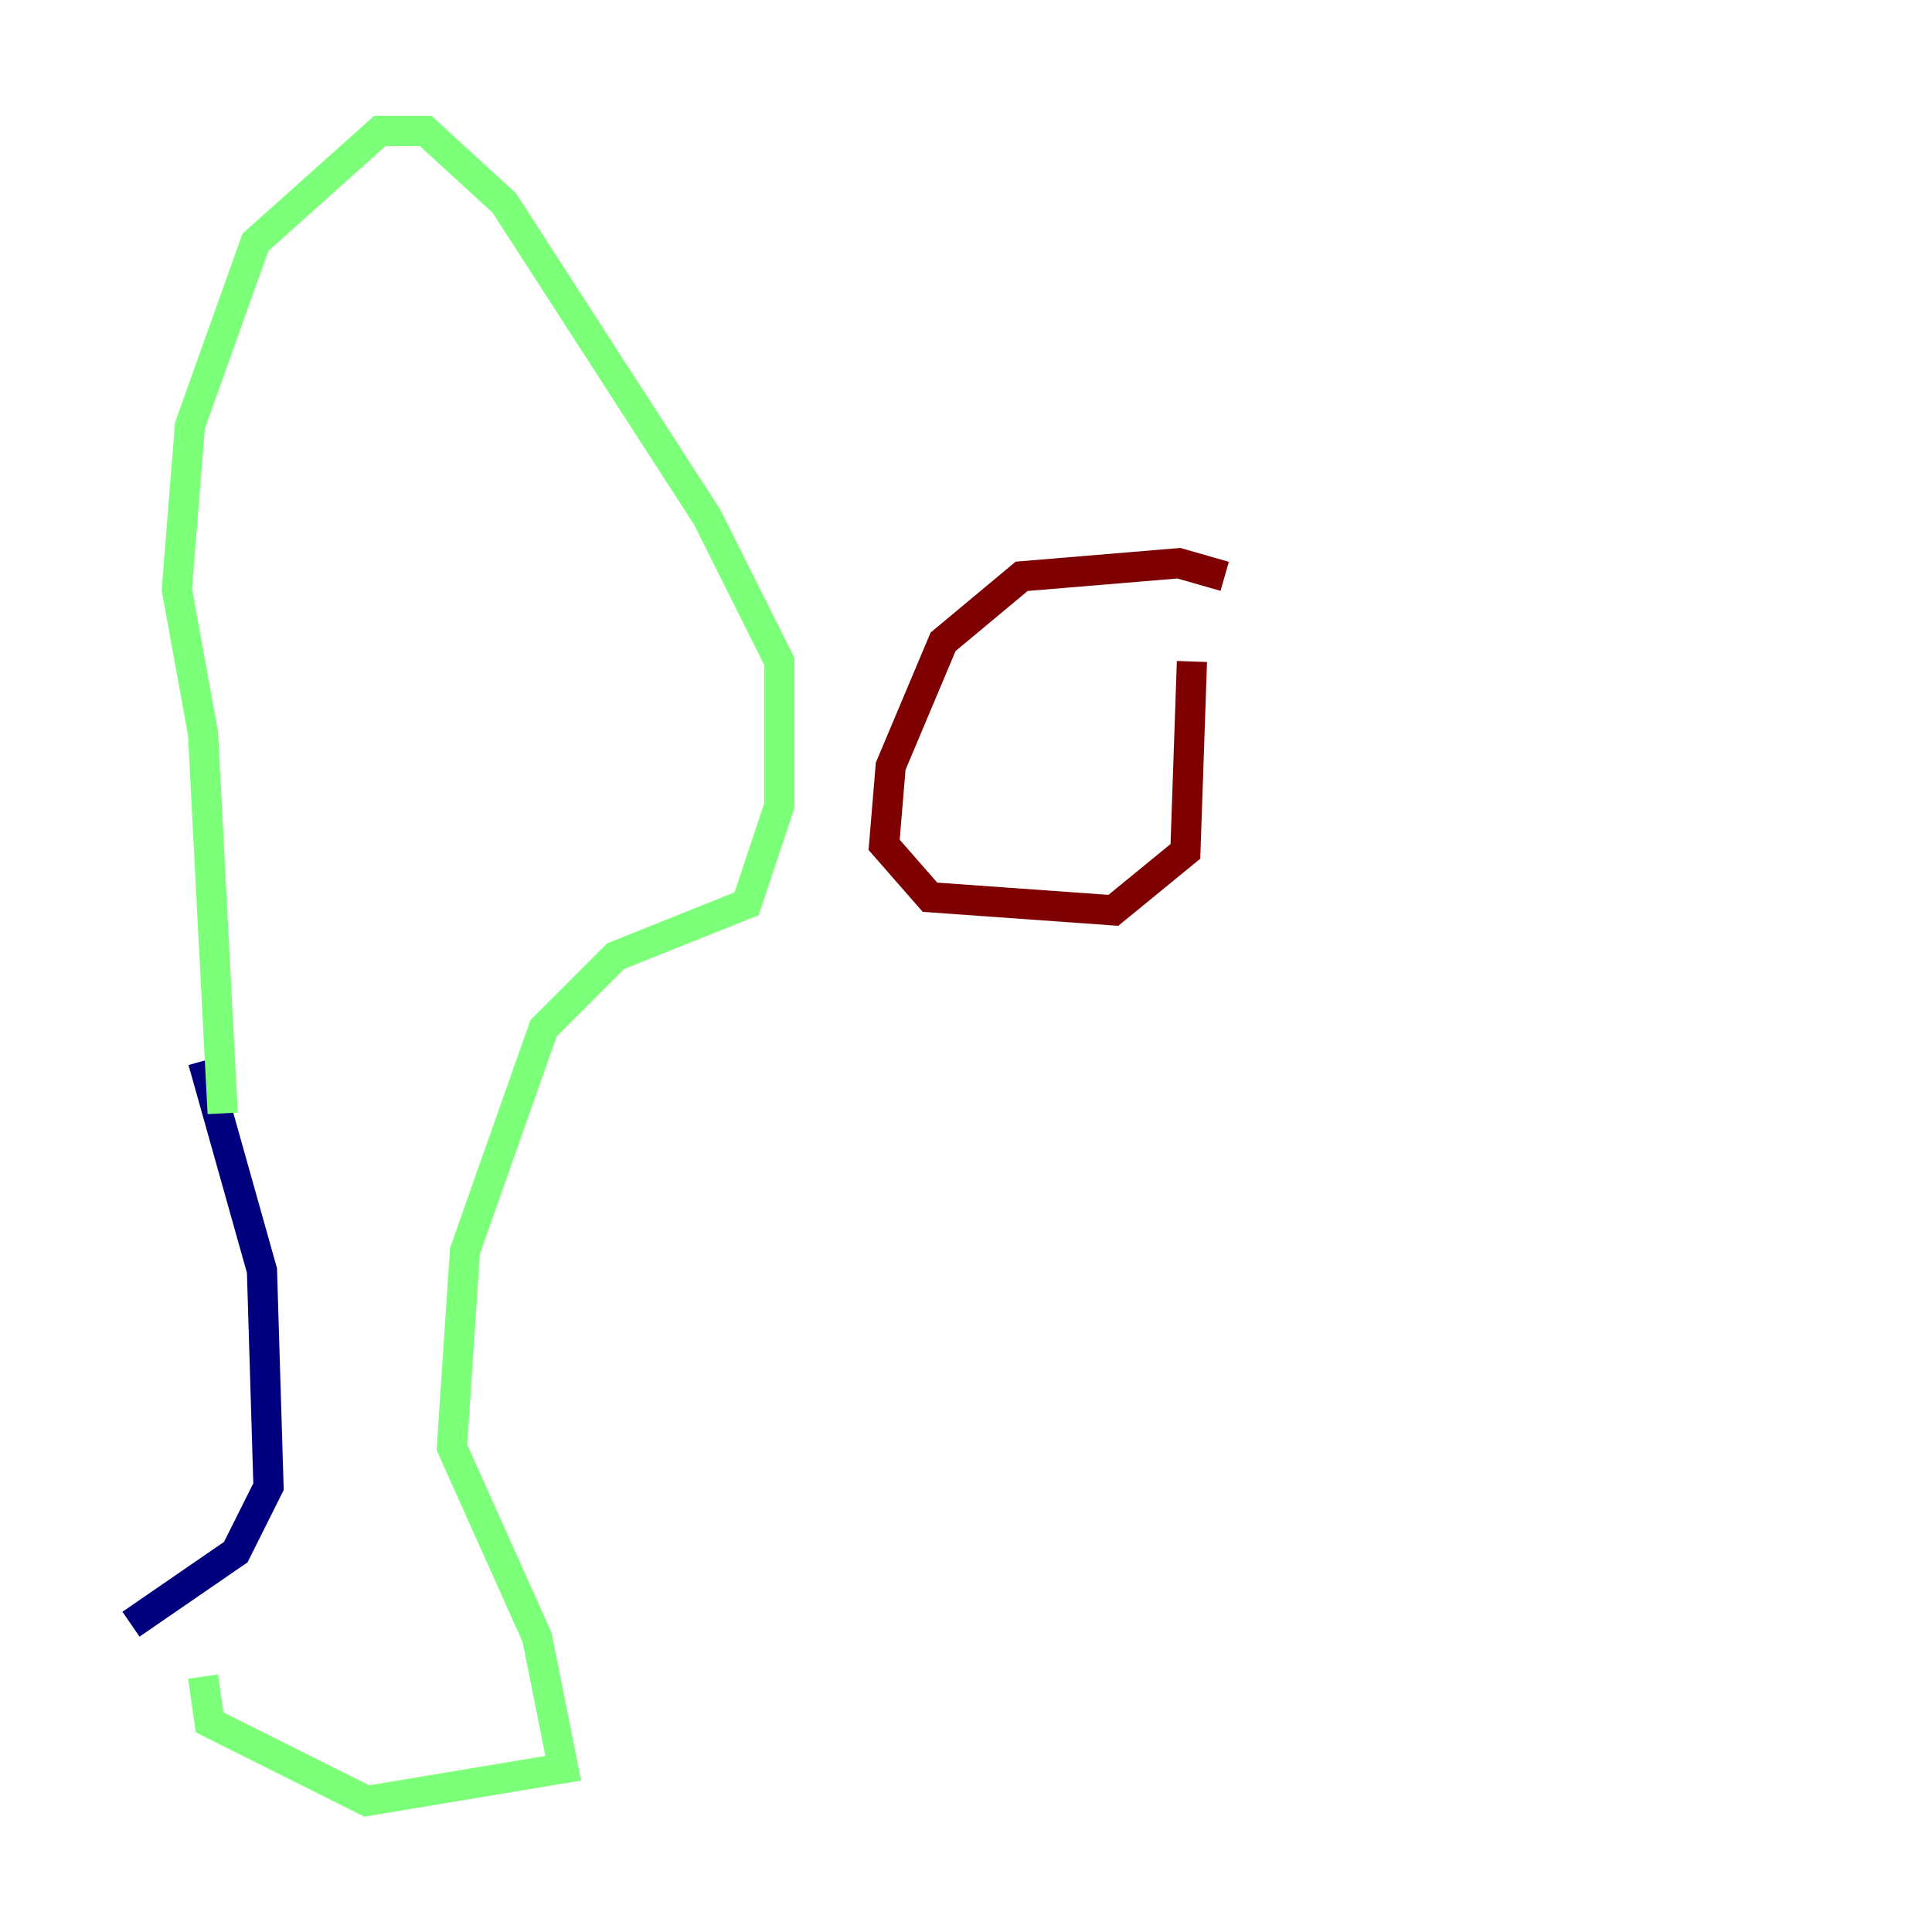 <?xml version="1.0" encoding="utf-8" ?>
<svg baseProfile="tiny" height="128" version="1.2" viewBox="0,0,128,128" width="128" xmlns="http://www.w3.org/2000/svg" xmlns:ev="http://www.w3.org/2001/xml-events" xmlns:xlink="http://www.w3.org/1999/xlink"><defs /><polyline fill="none" points="13.451,70.291 17.356,84.176 17.79,98.495 15.62,102.834 8.678,107.607" stroke="#00007f" stroke-width="2" /><polyline fill="none" points="14.752,73.763 13.451,48.597 11.715,39.051 12.583,28.203 16.922,16.054 25.166,8.678 28.203,8.678 33.41,13.451 46.861,34.278 51.634,43.824 51.634,53.37 49.464,59.878 40.786,63.349 36.014,68.122 30.807,82.875 29.939,95.891 35.58,108.475 37.315,117.153 24.298,119.322 13.885,114.115 13.451,111.078" stroke="#7cff79" stroke-width="2" /><polyline fill="none" points="81.139,38.183 78.102,37.315 67.688,38.183 62.481,42.522 59.01,50.766 58.576,55.973 61.614,59.444 73.763,60.312 78.536,56.407 78.969,43.824" stroke="#7f0000" stroke-width="2" /></svg>